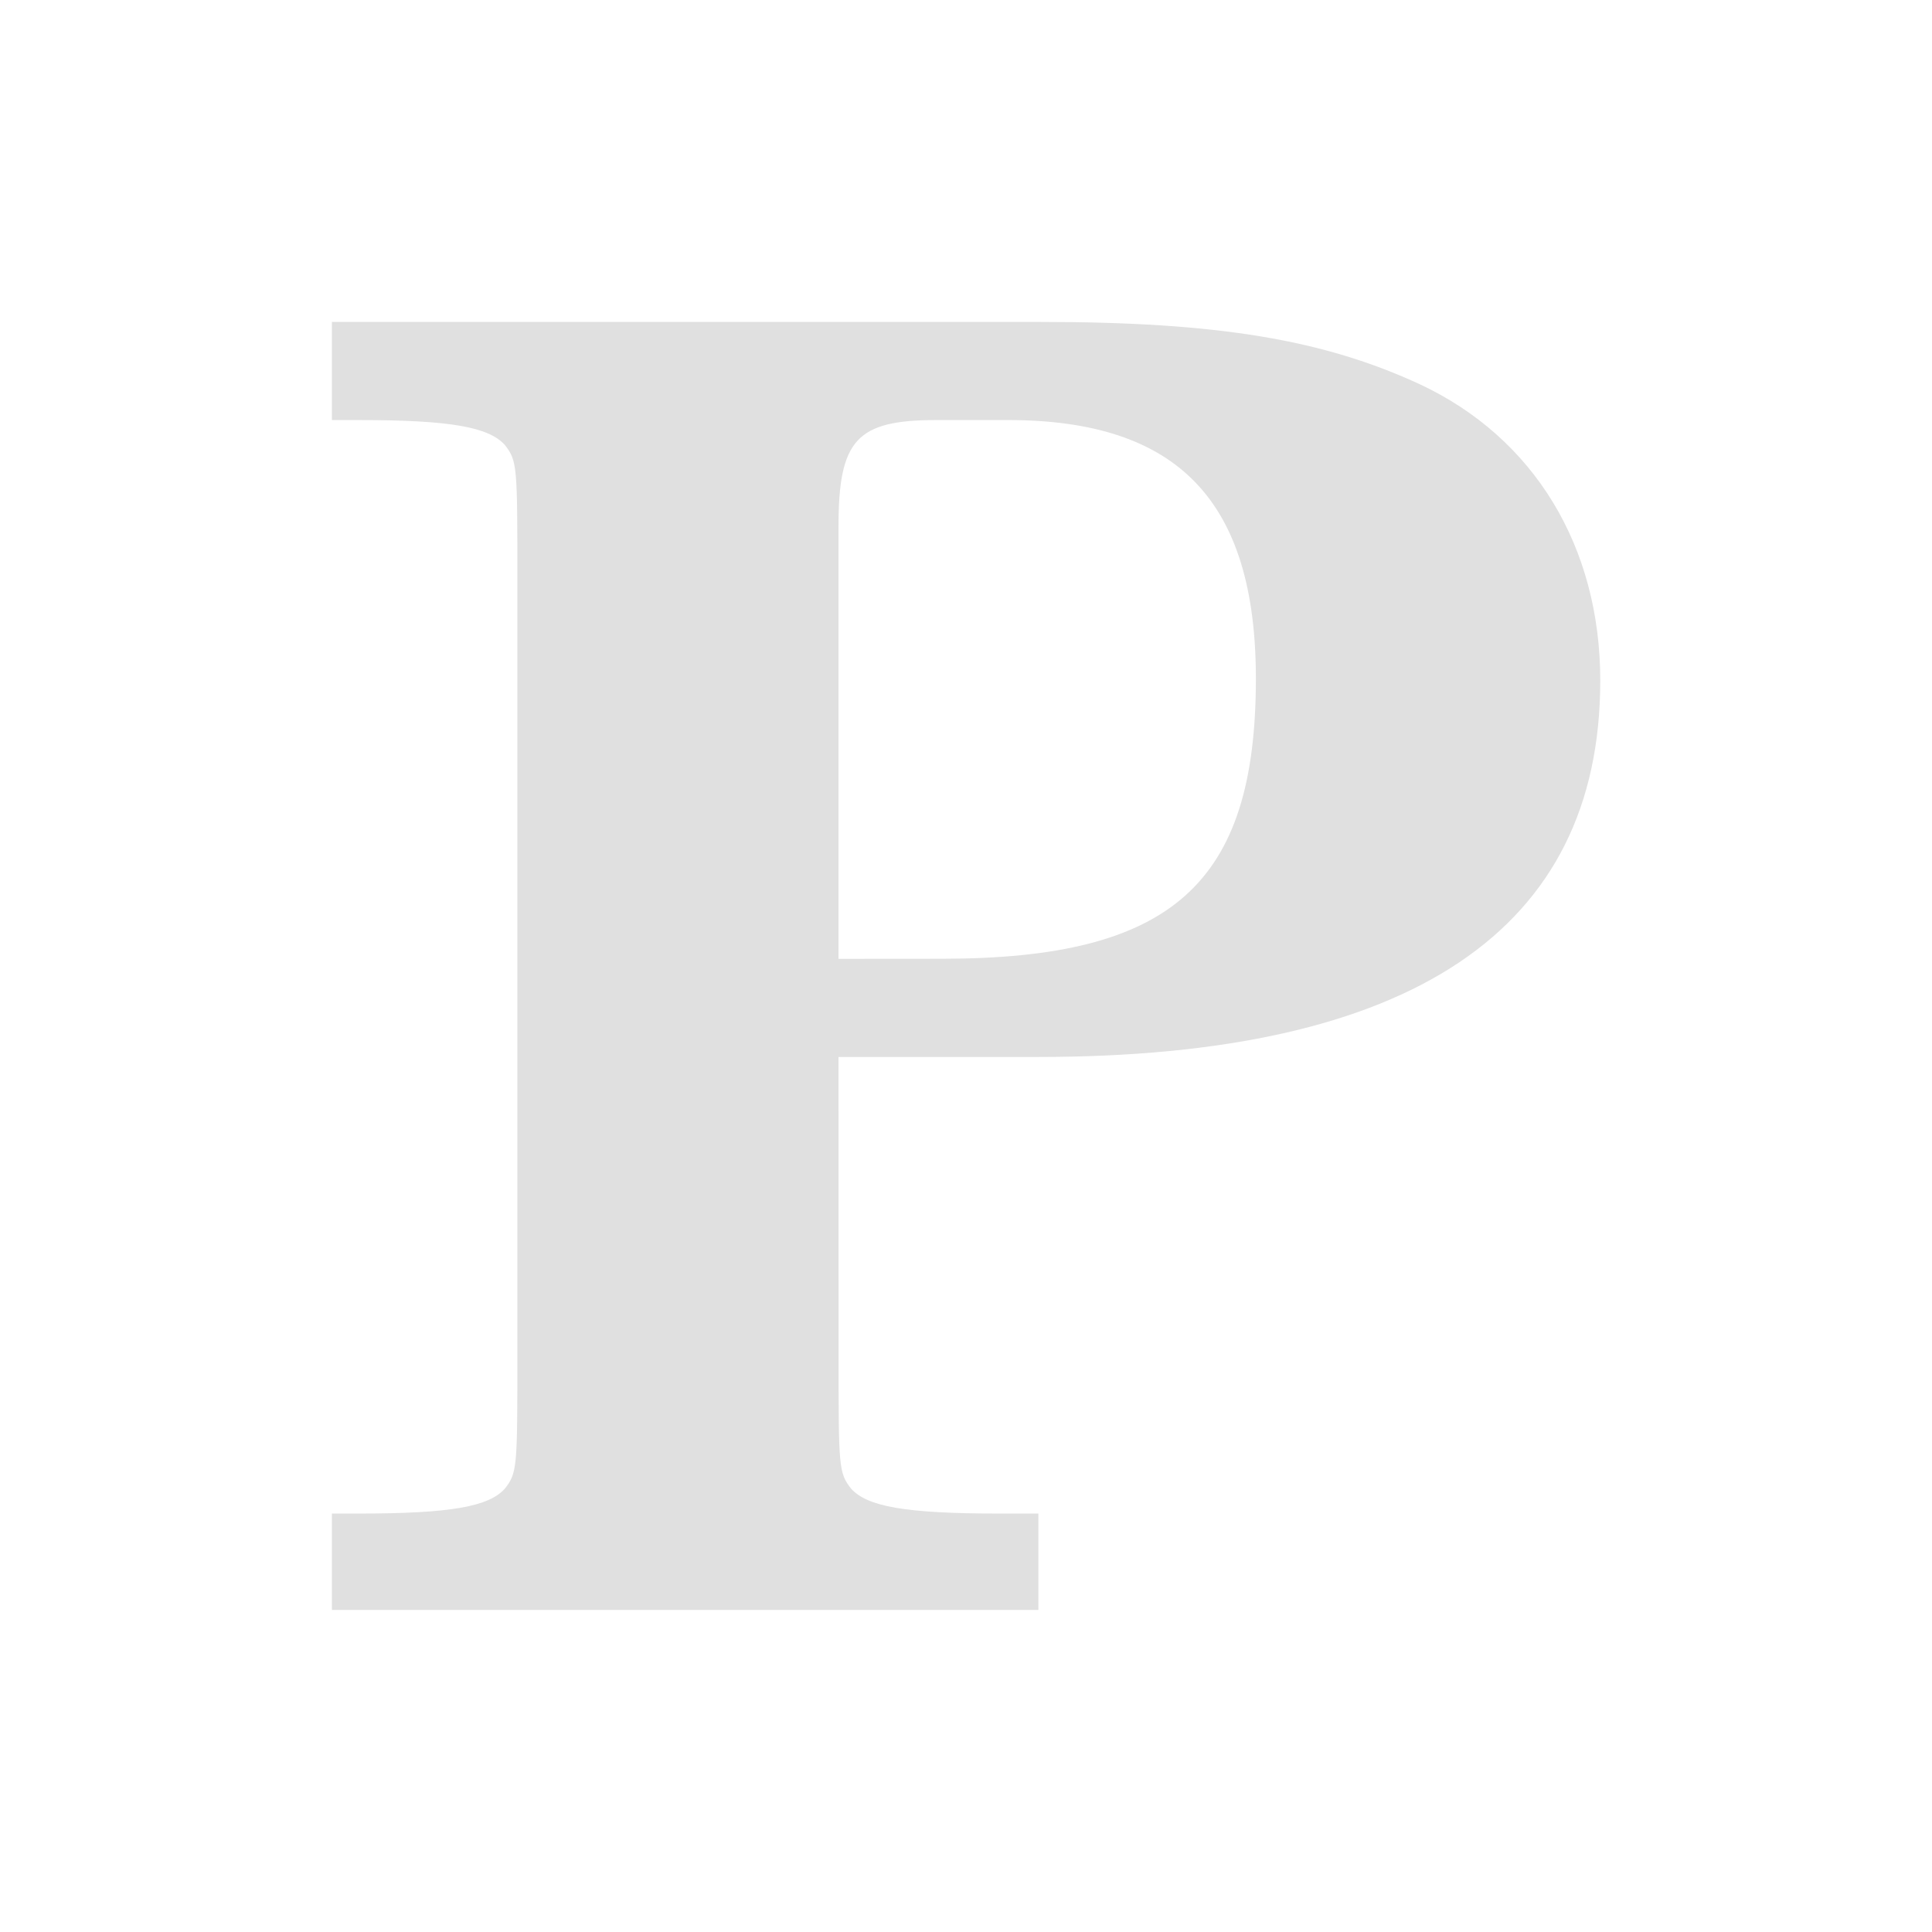 <?xml version="1.0" encoding="UTF-8"?>
<svg width="24" height="24" version="1.2" xmlns="http://www.w3.org/2000/svg"><path d="m10.416 13.13h2.482c4.632 0 6.981-1.573 6.981-4.676 0-1.662-0.82-3.014-2.238-3.679-1.197-0.554-2.504-0.776-4.72-0.776h-8.798v1.219h0.332c1.152 0 1.618 0.089 1.817 0.31 0.155 0.199 0.155 0.266 0.155 1.684v9.596c0 1.418 0 1.485-0.155 1.684-0.199 0.222-0.665 0.31-1.817 0.31h-0.332v1.197h8.776v-1.197h-0.488c-1.175 0-1.64-0.089-1.839-0.31-0.155-0.199-0.155-0.266-0.155-1.684zm0-1.219v-5.363c0-1.086 0.222-1.33 1.219-1.33h0.886c2.105 0 3.08 0.997 3.08 3.213 0 2.549-1.042 3.479-3.9 3.479z" fill="#e0e0e0"/></svg>

